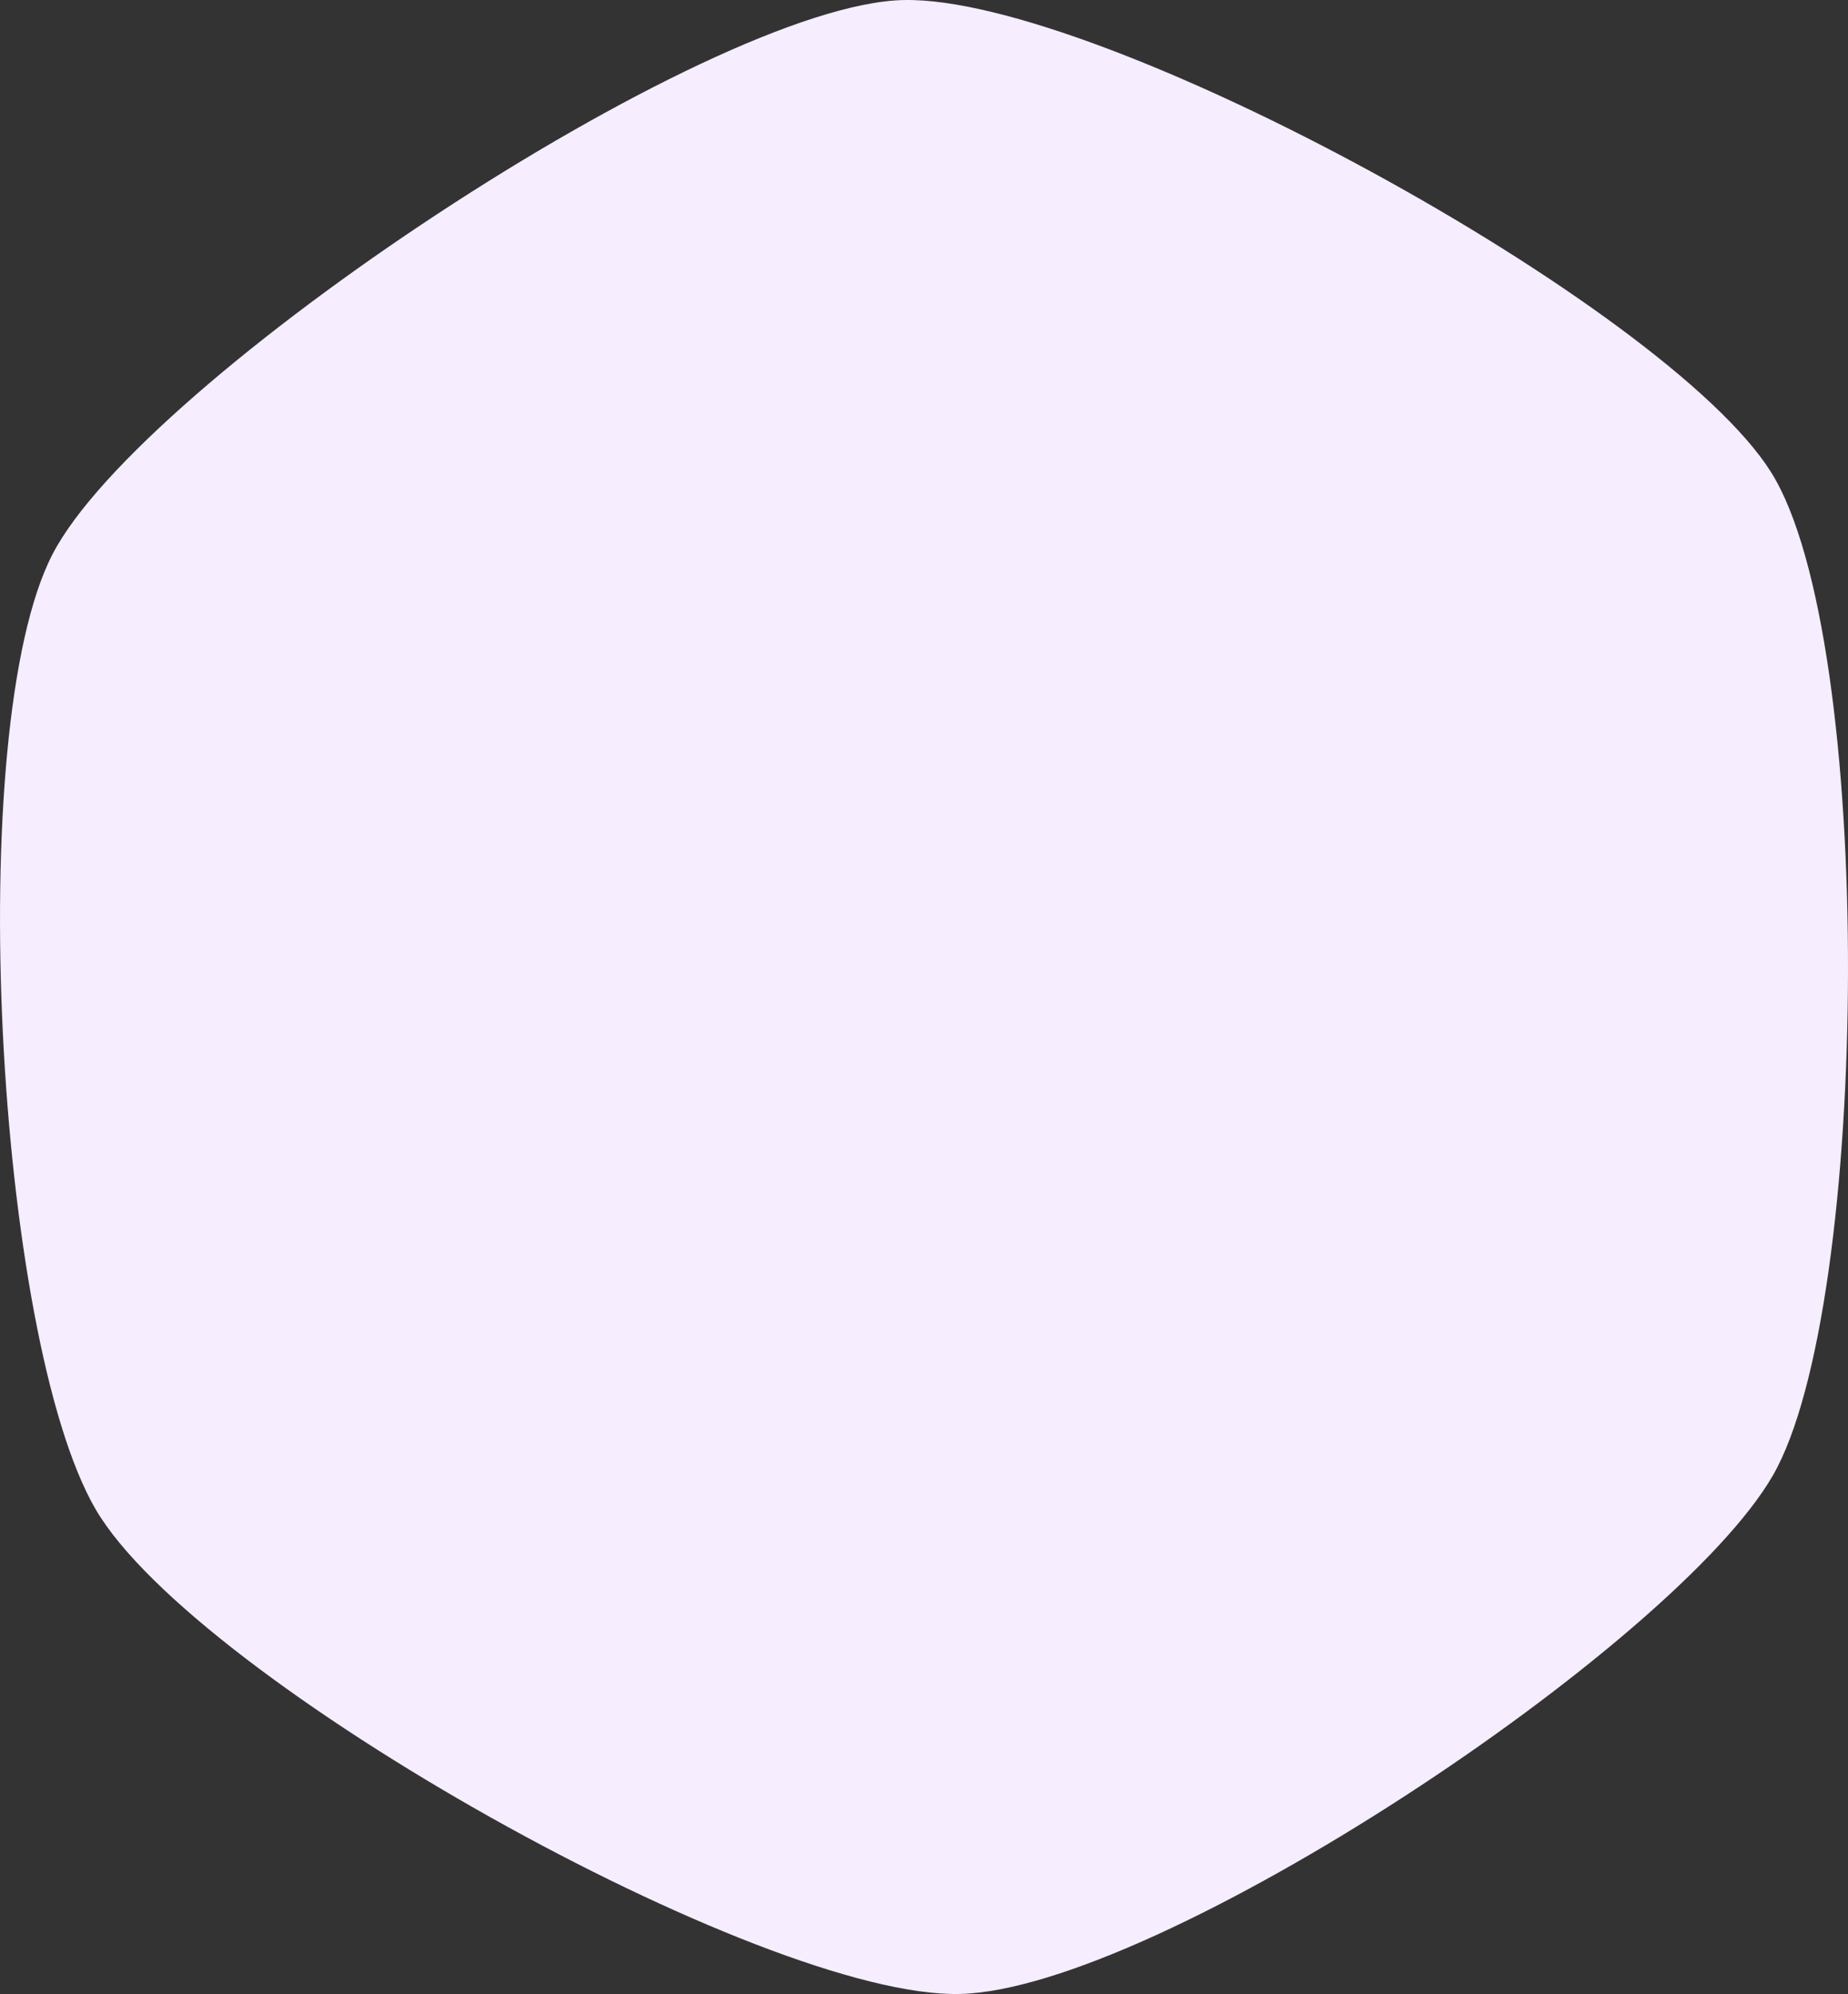 <?xml version="1.0" encoding="UTF-8" standalone="no"?>
<!-- Created with Inkscape (http://www.inkscape.org/) -->

<svg width="83.347mm" height="89.916mm" viewBox="0 0 83.347 89.916" version="1.1" id="svg1"
   inkscape:export-filename="bitmap.svg" inkscape:export-xdpi="96" inkscape:export-ydpi="96"
   xmlns:inkscape="http://www.inkscape.org/namespaces/inkscape"
   xmlns:sodipodi="http://sodipodi.sourceforge.net/DTD/sodipodi-0.dtd" xmlns="http://www.w3.org/2000/svg"
   xmlns:svg="http://www.w3.org/2000/svg">
   <rect x="0" y="0" width="83.347" height="89.916" fill="#333333" stroke="none"/>
   <sodipodi:namedview id="namedview1" pagecolor="#ffffff" bordercolor="#000000" borderopacity="0.25"
      inkscape:showpageshadow="2" inkscape:pageopacity="0.0" inkscape:pagecheckerboard="0" inkscape:deskcolor="#d1d1d1"
      inkscape:document-units="mm" />
   <defs id="defs1" />
   <g inkscape:label="Layer 1" inkscape:groupmode="layer" id="layer1" transform="translate(-114.261,-53.693)">
      <path sodipodi:type="star" fill="#f6edff" style="stroke-width:0.7;stroke-linecap:square;stroke-linejoin:bevel"
         id="path1" inkscape:flatsided="true" sodipodi:sides="6" sodipodi:cx="55.407471" sodipodi:cy="54.310295"
         sodipodi:r1="44.662006" sodipodi:r2="22.331003" sodipodi:arg1="0.48562209" sodipodi:arg2="1.0092209"
         inkscape:rounded="0.2" inkscape:randomized="0.024"
         d="M 93.96,75.754 C 89.544,83.428 66.203,98.928 57.293,99.136 48.383,99.345 22.823,85.015 18.316,77.284 13.81,69.552 12.307,42.073 16.369,34.217 20.431,26.361 45.893,9.427 54.744,9.225 63.595,9.022 89.136,22.99 93.872,30.505 c 4.736,7.515 4.504,37.576 0.088,45.25 z"
         inkscape:transform-center-x="2.3548356" inkscape:transform-center-y="1.9627215"
         transform="translate(100.26,44.47)" inkscape:export-filename="path1.svg" inkscape:export-xdpi="96"
         inkscape:export-ydpi="96" />
   </g>
</svg>